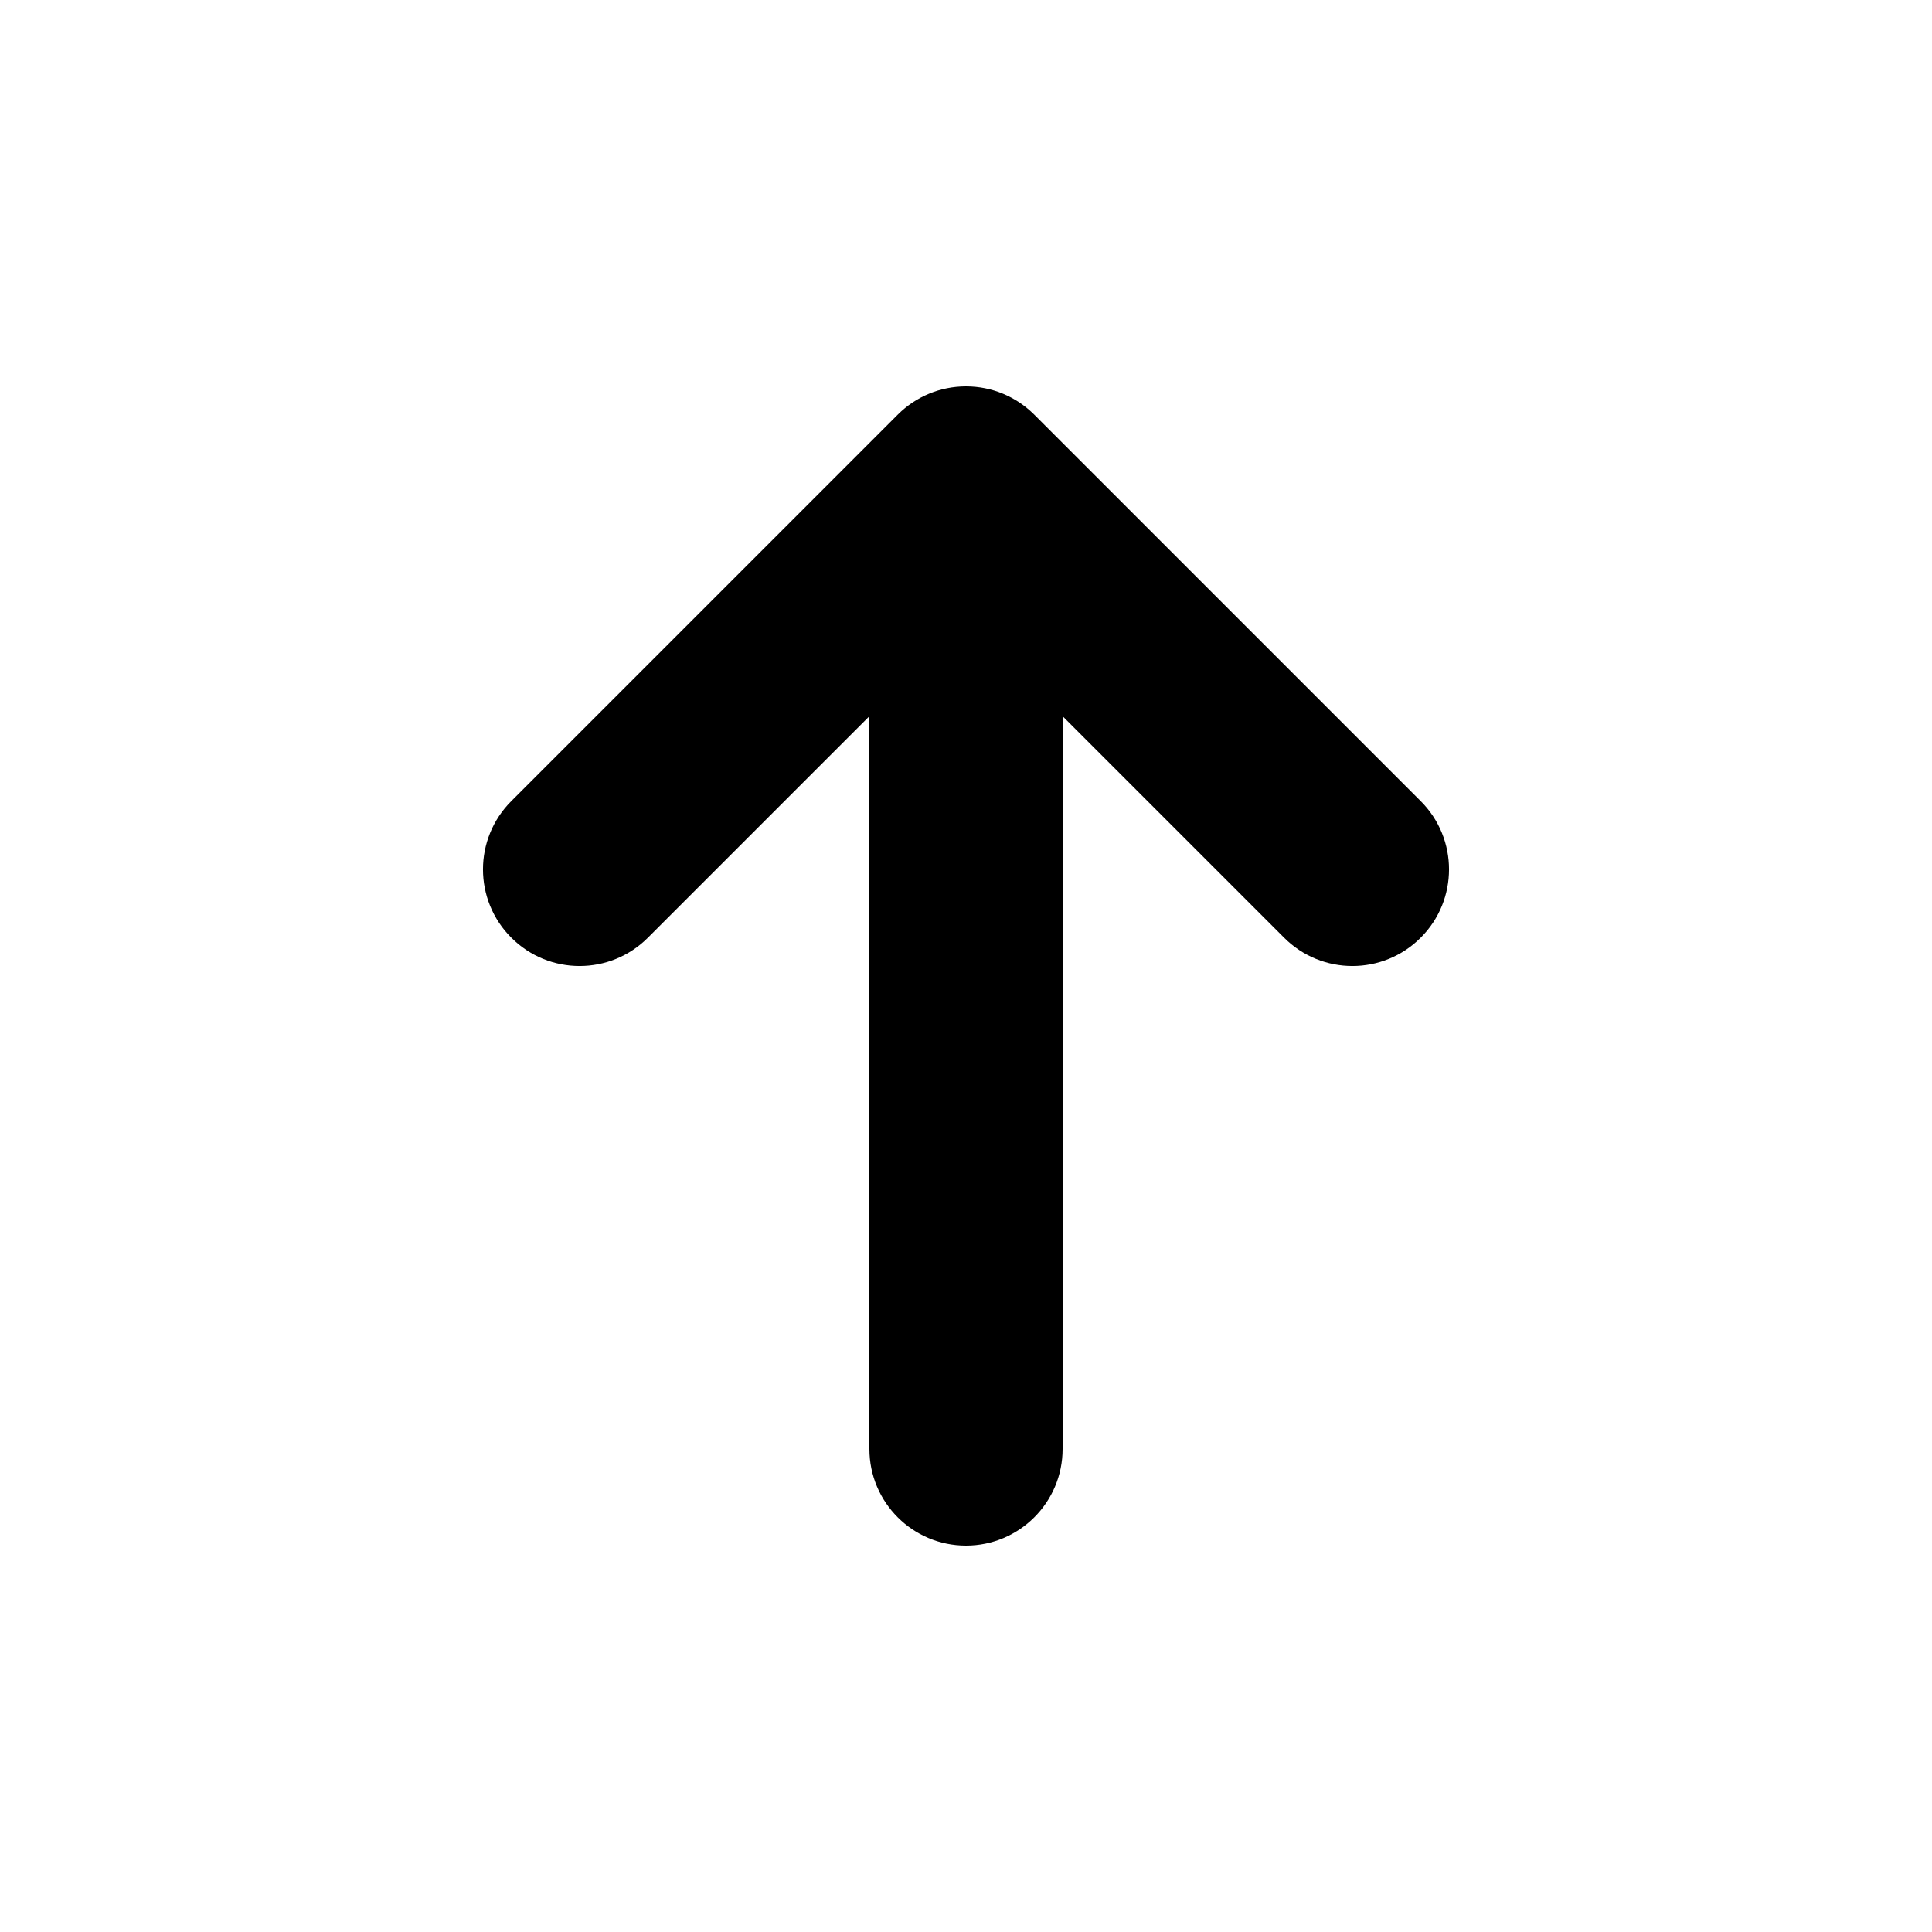 <svg width="20" height="20" viewBox="0 0 20 20" fill="none" xmlns="http://www.w3.org/2000/svg">
<path d="M10.383 4.076C10.265 4.027 10.136 4 10 4C9.864 4 9.735 4.027 9.617 4.076C9.499 4.125 9.389 4.197 9.293 4.293L5.293 8.293C4.902 8.683 4.902 9.317 5.293 9.707C5.683 10.098 6.317 10.098 6.707 9.707L9 7.414V15C9 15.552 9.448 16 10 16C10.552 16 11 15.552 11 15L11 7.414L13.293 9.707C13.683 10.098 14.317 10.098 14.707 9.707C15.098 9.317 15.098 8.683 14.707 8.293L10.708 4.294C10.705 4.291 10.703 4.289 10.7 4.286C10.606 4.194 10.498 4.124 10.383 4.076Z" fill="currentColor"/>
</svg>
